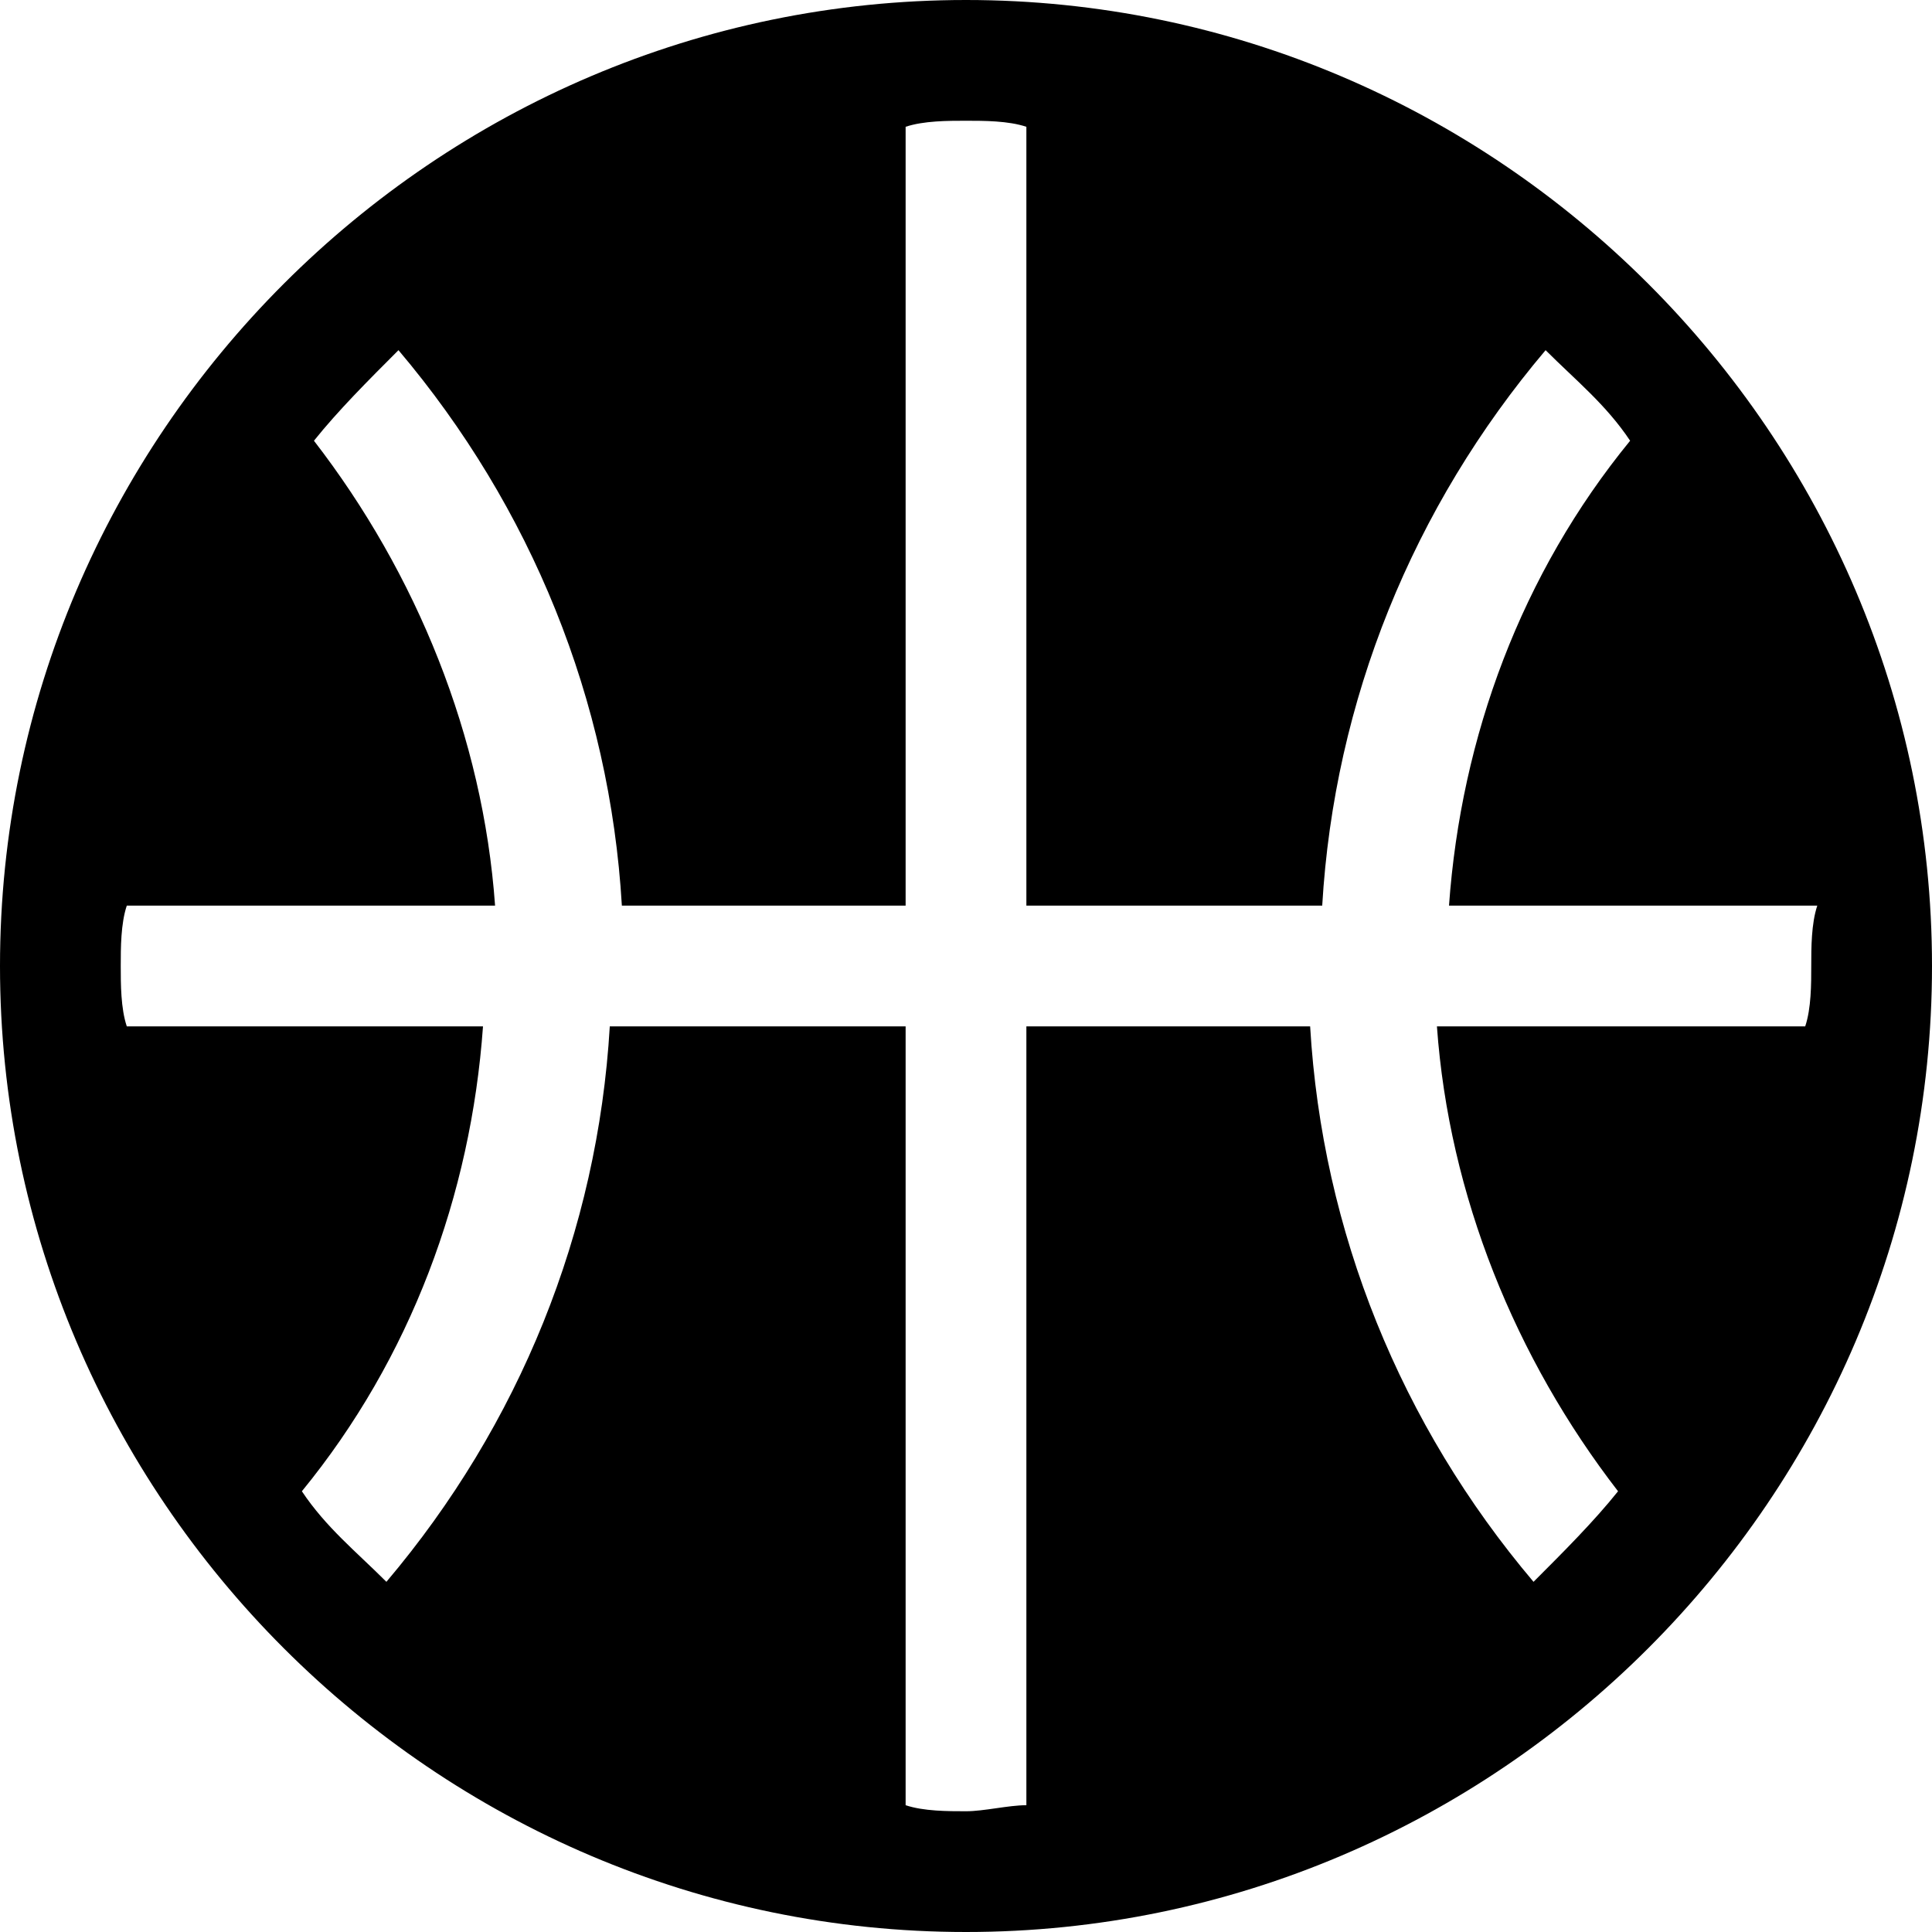 <?xml version="1.0" encoding="utf-8"?>
<!-- Generator: Adobe Illustrator 18.1.1, SVG Export Plug-In . SVG Version: 6.00 Build 0)  -->
<!DOCTYPE svg PUBLIC "-//W3C//DTD SVG 1.1//EN" "http://www.w3.org/Graphics/SVG/1.1/DTD/svg11.dtd">
<svg version="1.1" id="Layer_1" xmlns="http://www.w3.org/2000/svg" xmlns:xlink="http://www.w3.org/1999/xlink" x="0px" y="0px"
	 width="32px" height="32px" viewBox="0 0 32 32" enable-background="new 0 0 32 32" xml:space="preserve">
<path d="M16,0C7.2,0,0,7.2,0,16s7.2,16,16,16s16-7.2,16-16S24.8,0,16,0z M30,16c0,0.3,0,0.7-0.1,1h-6.1c0.2,2.8,1.3,5.5,3,7.7
	c-0.4,0.5-0.9,1-1.4,1.5c-2.2-2.6-3.5-5.8-3.7-9.2H17v12.9c-0.3,0-0.7,0.1-1,0.1s-0.7,0-1-0.1V17h-4.9c-0.2,3.4-1.5,6.6-3.7,9.2
	c-0.5-0.5-1-0.9-1.4-1.5c1.8-2.2,2.8-4.9,3-7.7H2.1C2,16.7,2,16.3,2,16s0-0.7,0.1-1h6.1c-0.2-2.8-1.3-5.5-3-7.7
	c0.4-0.5,0.9-1,1.4-1.5c2.2,2.6,3.5,5.8,3.7,9.2H15V2.1C15.3,2,15.7,2,16,2s0.7,0,1,0.1V15h4.9c0.2-3.4,1.5-6.6,3.7-9.2
	c0.5,0.5,1,0.9,1.4,1.5c-1.8,2.2-2.8,4.9-3,7.7h6.1C30,15.3,30,15.7,30,16z"/>
</svg>

